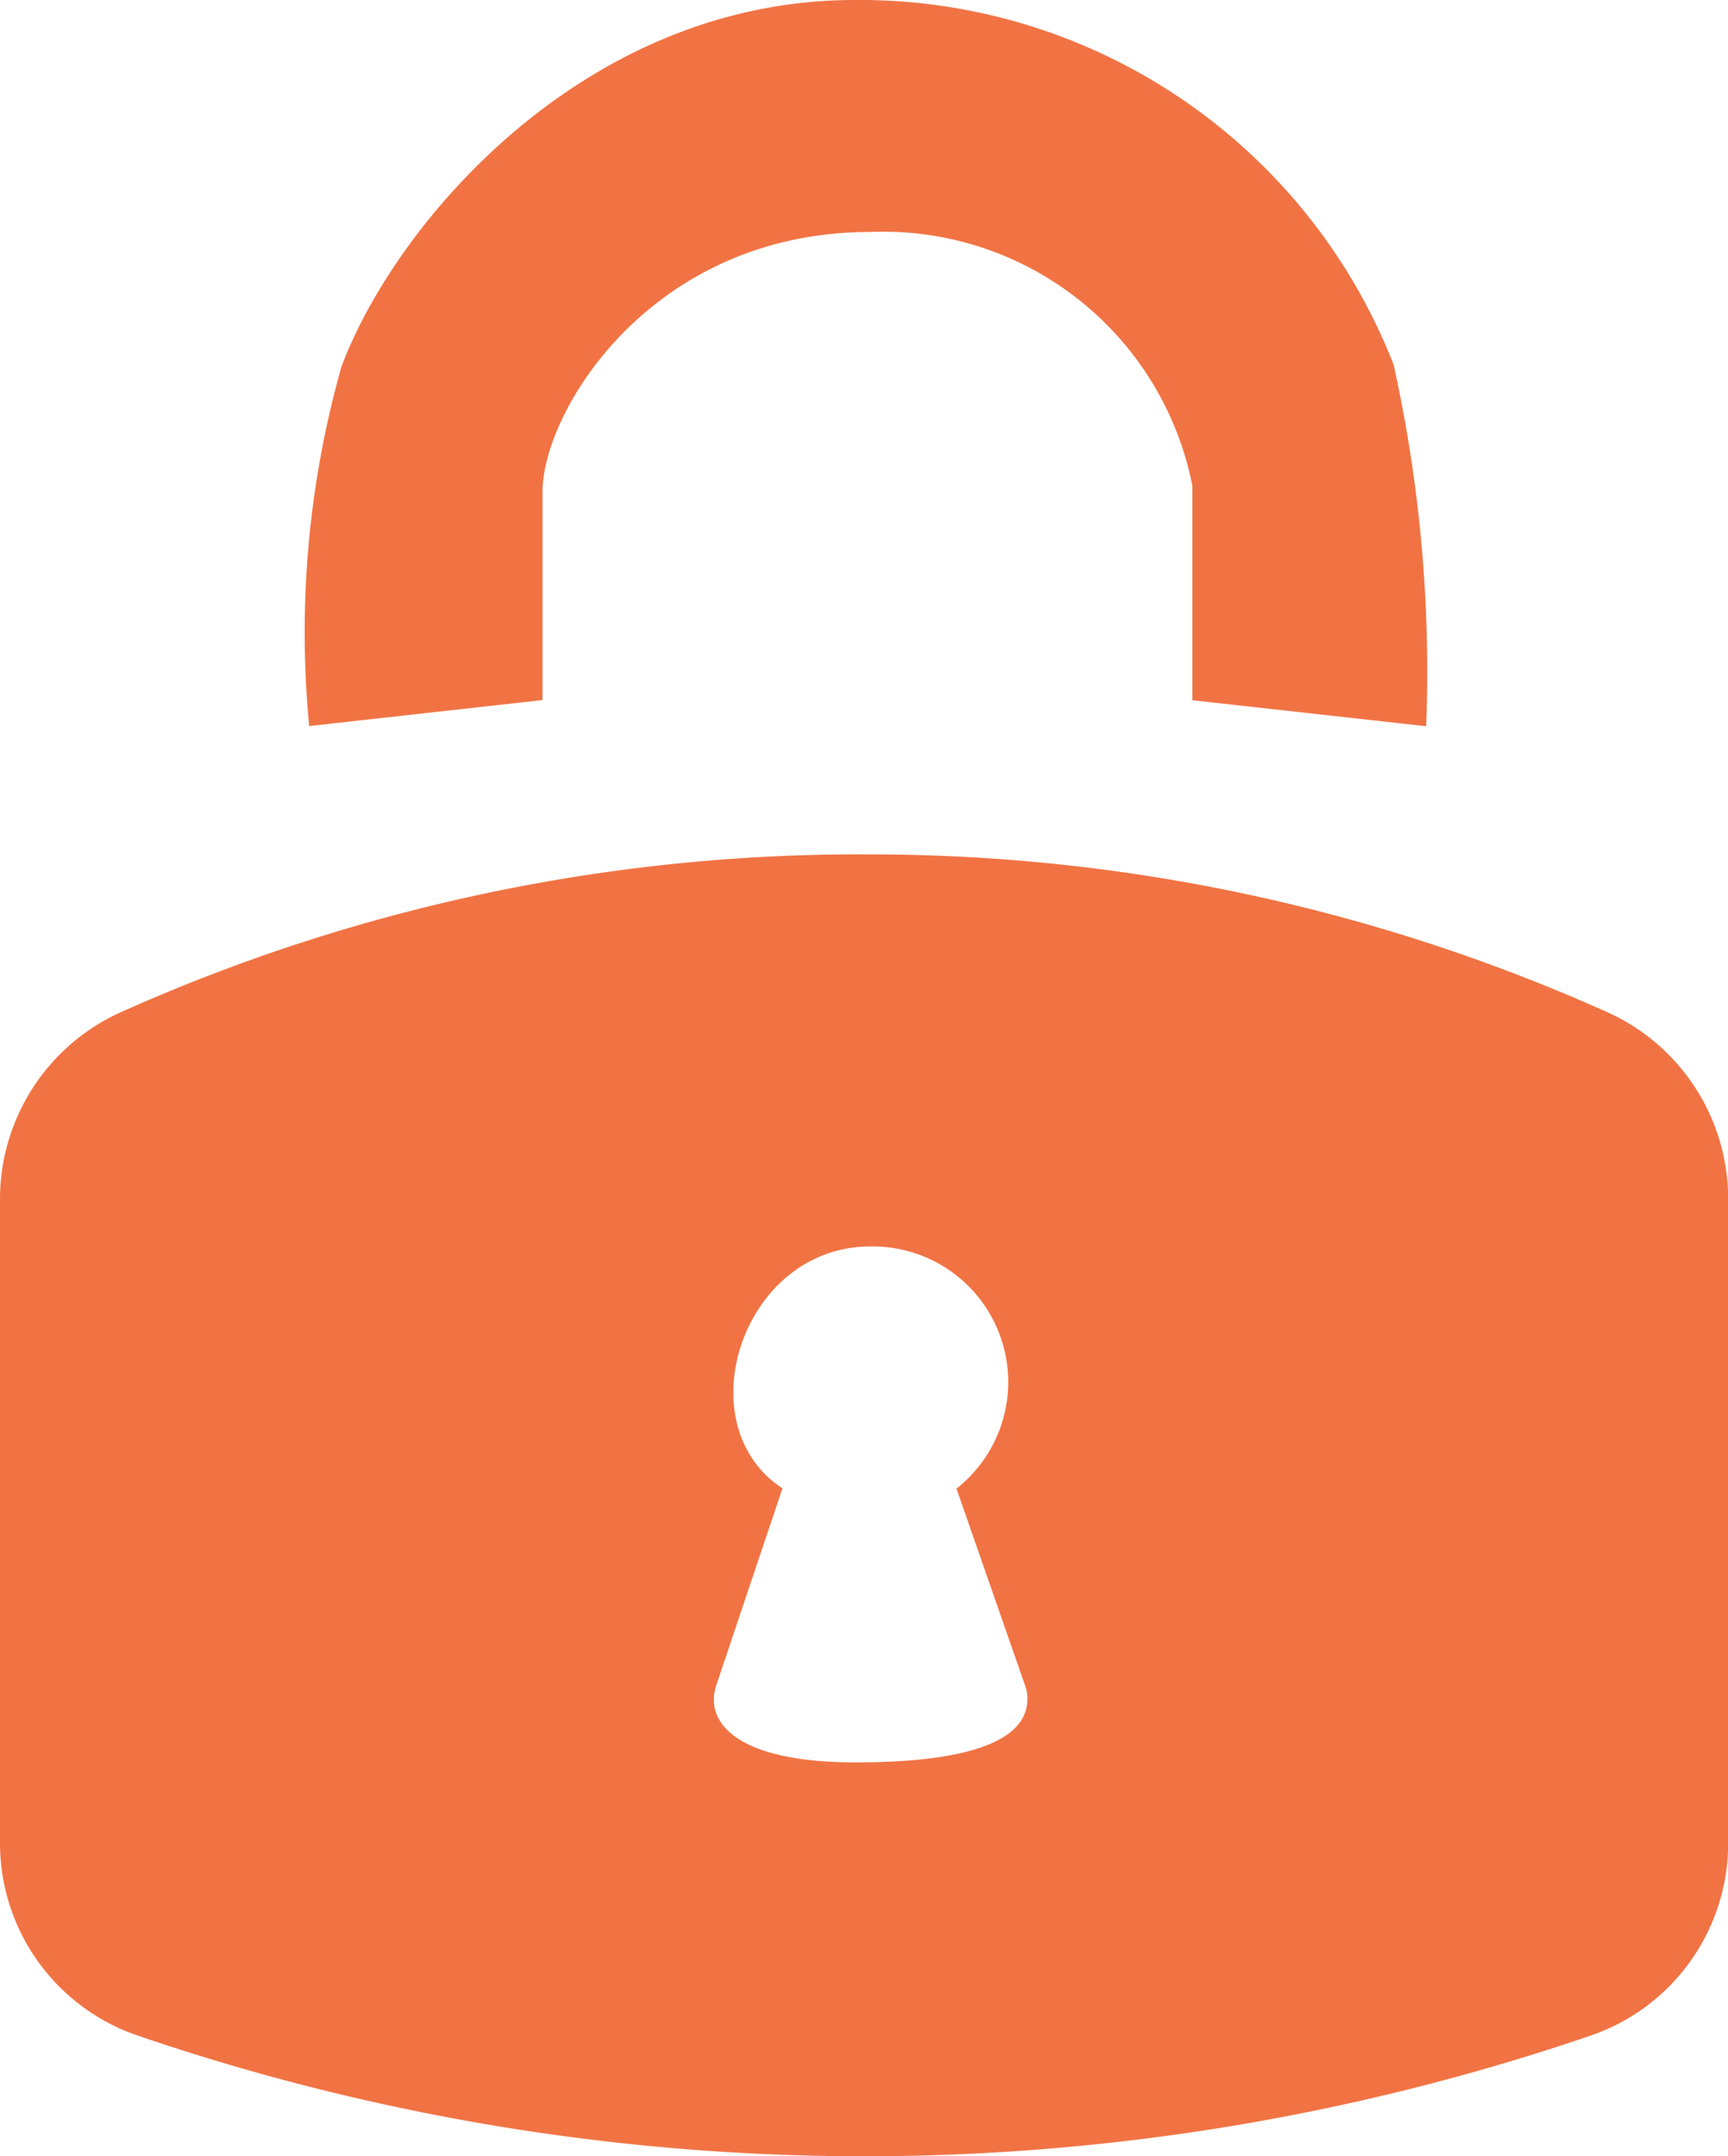 <svg xmlns="http://www.w3.org/2000/svg" width="30.597" height="38.165" viewBox="0 0 30.597 38.165"><defs><style>.a{fill:#f17344;}</style></defs><g transform="translate(-10 11)"><g transform="translate(10 -11)"><path class="a" d="M30.6,55a3.6,3.6,0,0,1-2.419,3.407,39.8,39.8,0,0,1-25.758,0A3.6,3.6,0,0,1,0,55V43.6A3.629,3.629,0,0,1,2.137,40.3a31.96,31.96,0,0,1,13.351-2.794A31.9,31.9,0,0,1,28.464,40.3,3.629,3.629,0,0,1,30.6,43.6ZM13.855,48.726l-1.177,3.5c-.2.633.347,1.351,2.472,1.351s3.194-.431,3.024-1.294l-1.238-3.552a2.4,2.4,0,0,0-1.52-4.286C13.137,44.44,12.129,47.6,13.855,48.726Z" transform="translate(0 -22.383)"/><path class="a" d="M17.6,12.391V8.706c0-1.419,1.919-4.6,5.806-4.6a5.577,5.577,0,0,1,5.7,4.488v3.8l4.141.46a25.121,25.121,0,0,0-.577-6.4A10.151,10.151,0,0,0,23.127,0c-4.794,0-8.133,3.952-9.085,6.484a17.289,17.289,0,0,0-.573,6.367Z" transform="translate(-7.994)"/></g></g></svg>